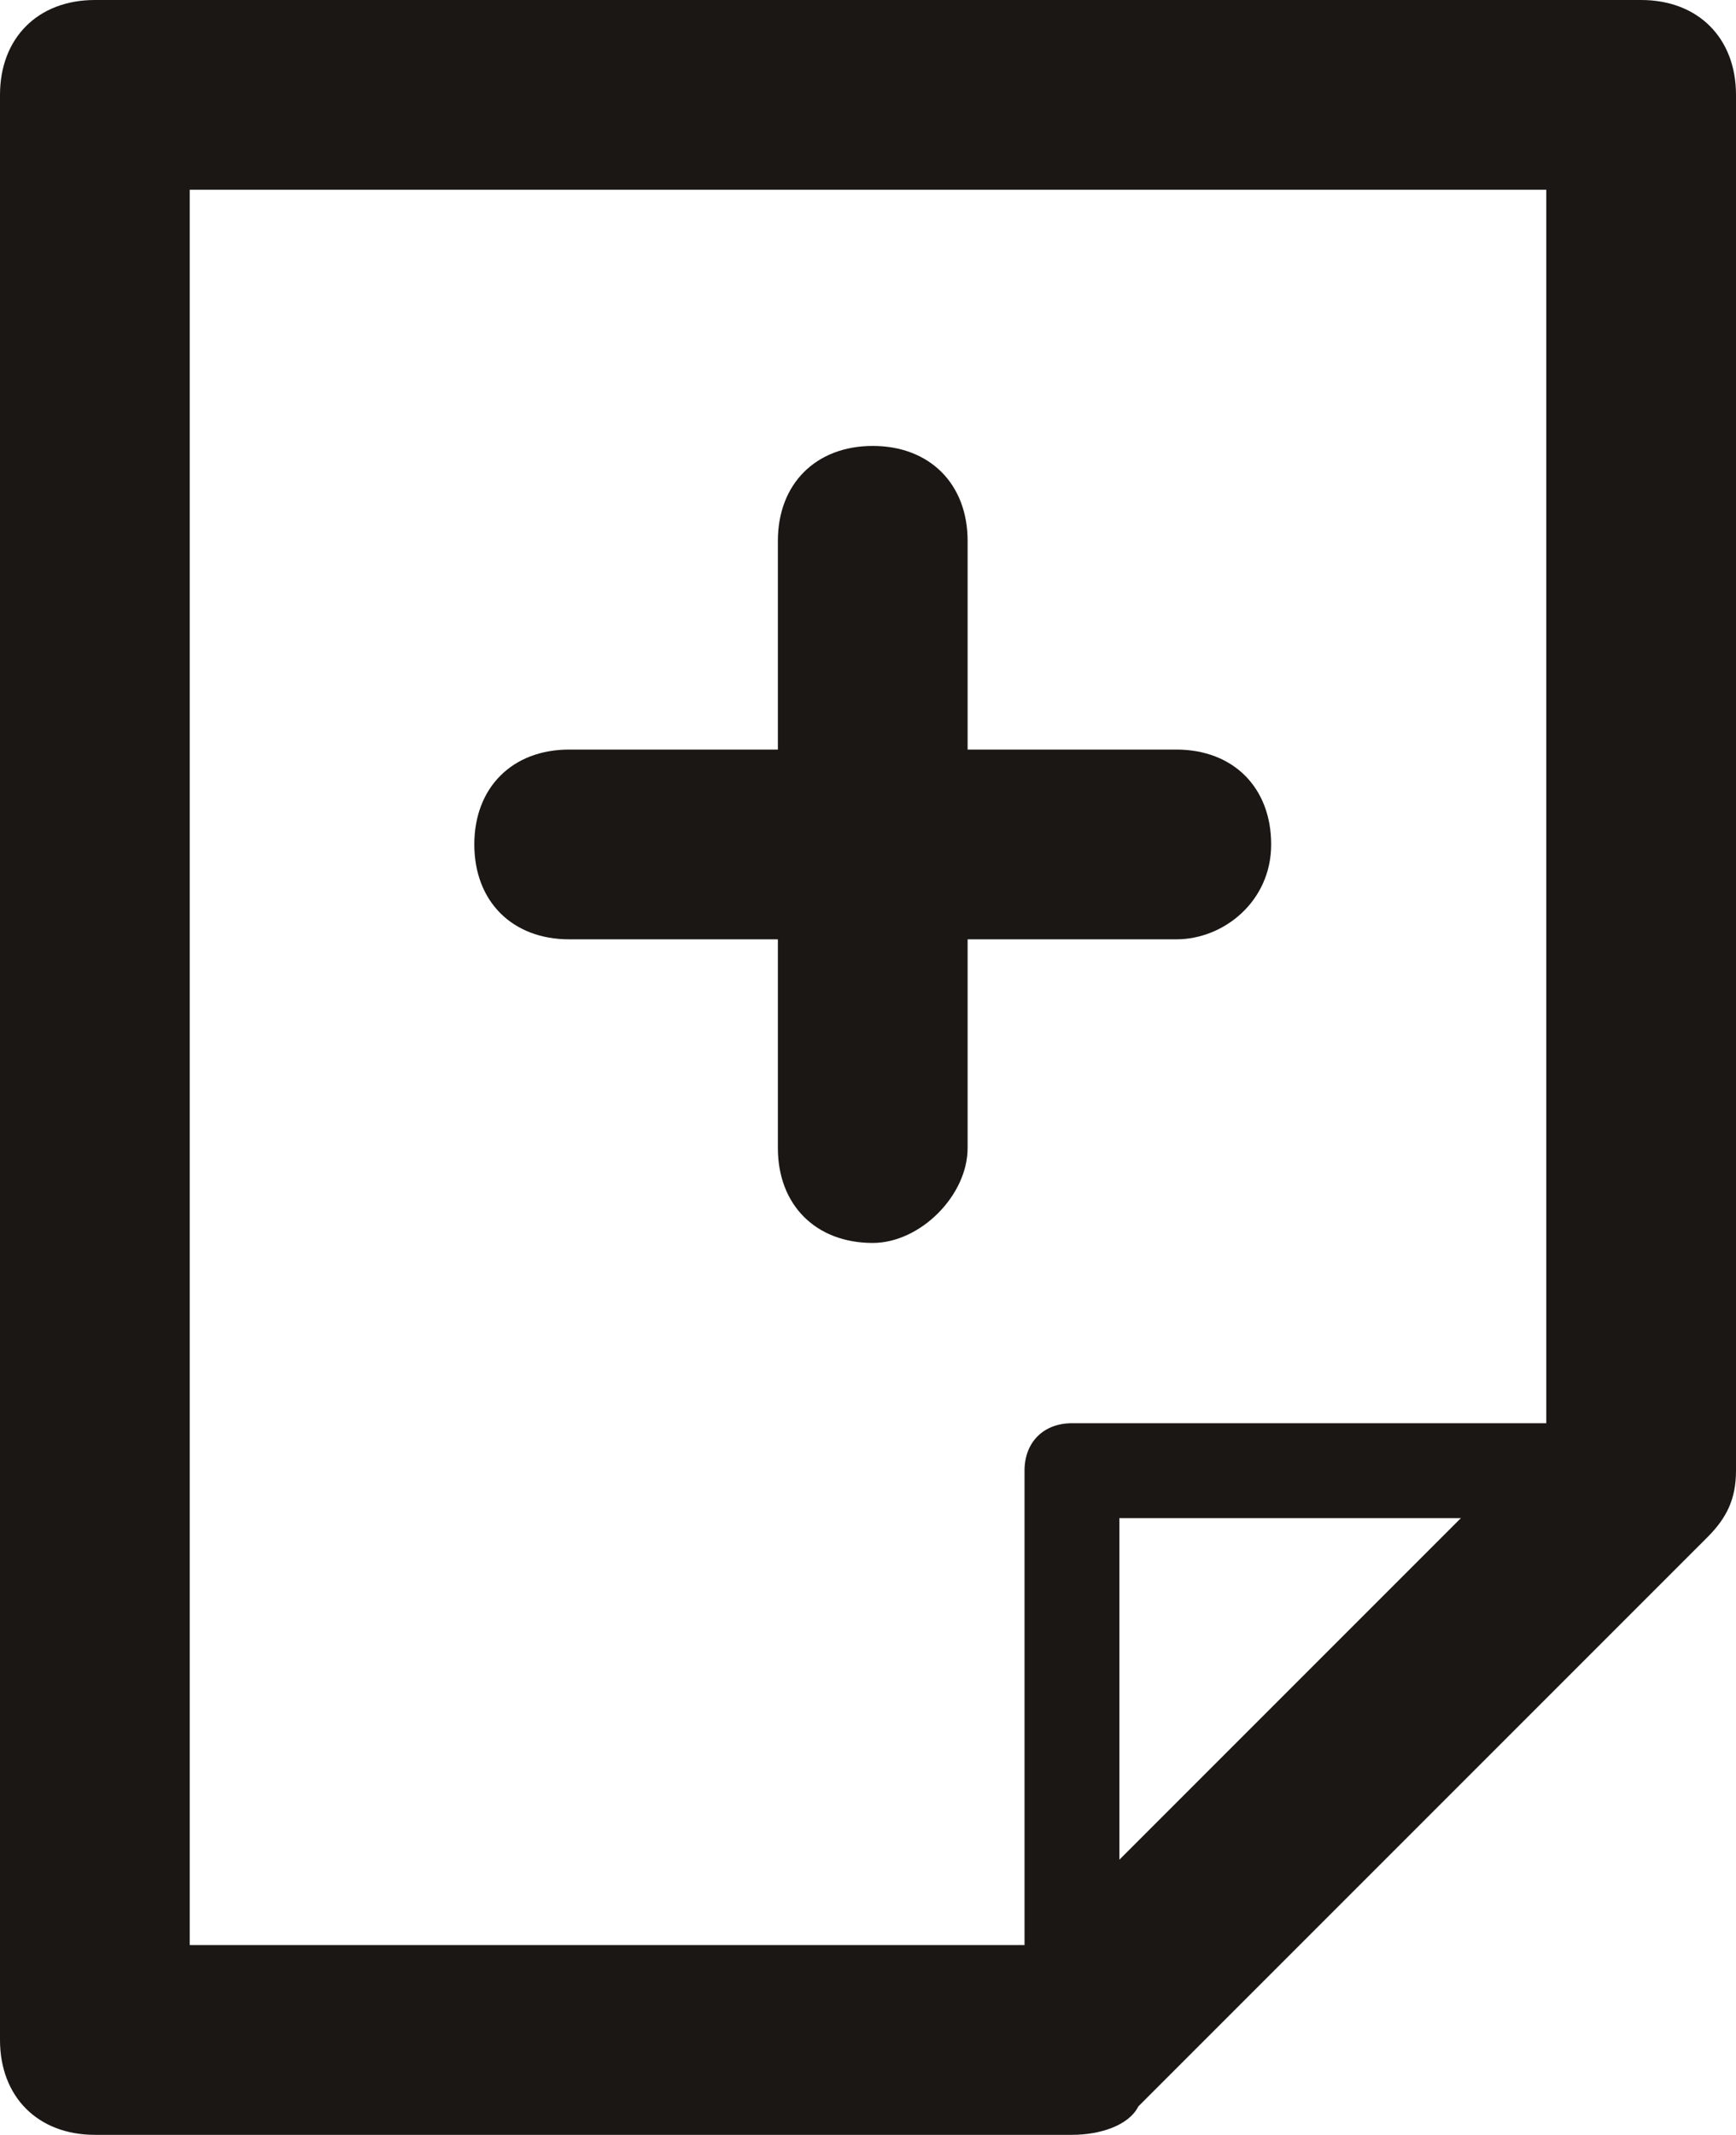 <?xml version="1.0" encoding="utf-8"?>
<!-- Generator: Adobe Illustrator 19.1.0, SVG Export Plug-In . SVG Version: 6.00 Build 0)  -->
<svg version="1.1" id="Layer_3" xmlns="http://www.w3.org/2000/svg" xmlns:xlink="http://www.w3.org/1999/xlink" x="0px" y="0px"
	 viewBox="0 0 18.3 22.5" style="enable-background:new 0 0 18.3 22.5;" xml:space="preserve">
<style type="text/css">
	.st0{fill:#1B1715;}
</style>
<g>
	<g>
		<g>
			<path class="st0" d="M11.3,22c-0.3,0-0.5-0.2-0.5-0.5v-6c0-0.3,0.2-0.5,0.5-0.5h6c0.3,0,0.5,0.2,0.5,0.5c0,0.3-0.2,0.5-0.5,0.5
				h-5.5v5.5C11.8,21.8,11.6,22,11.3,22L11.3,22z"/>
		</g>
		<g>
			<path class="st0" d="M11.3,22.5H1c-0.6,0-1-0.4-1-1V1c0-0.6,0.4-1,1-1h16.3c0.6,0,1,0.4,1,1v14.5c0,0.3-0.1,0.5-0.3,0.7l-6,6
				C11.9,22.4,11.6,22.5,11.3,22.5L11.3,22.5z M2,20.5h8.9l5.4-5.4V2H2V20.5L2,20.5z"/>
		</g>
	</g>
	<g>
		<path class="st0" d="M12.4,9.9H6c-0.6,0-1-0.4-1-1s0.4-1,1-1h6.4c0.6,0,1,0.4,1,1S12.9,9.9,12.4,9.9L12.4,9.9z"/>
	</g>
	<g>
		<path class="st0" d="M9.2,13.1c-0.6,0-1-0.4-1-1V5.7c0-0.6,0.4-1,1-1c0.6,0,1,0.4,1,1v6.4C10.2,12.6,9.7,13.1,9.2,13.1L9.2,13.1z"
			/>
	</g>
</g>
</svg>
